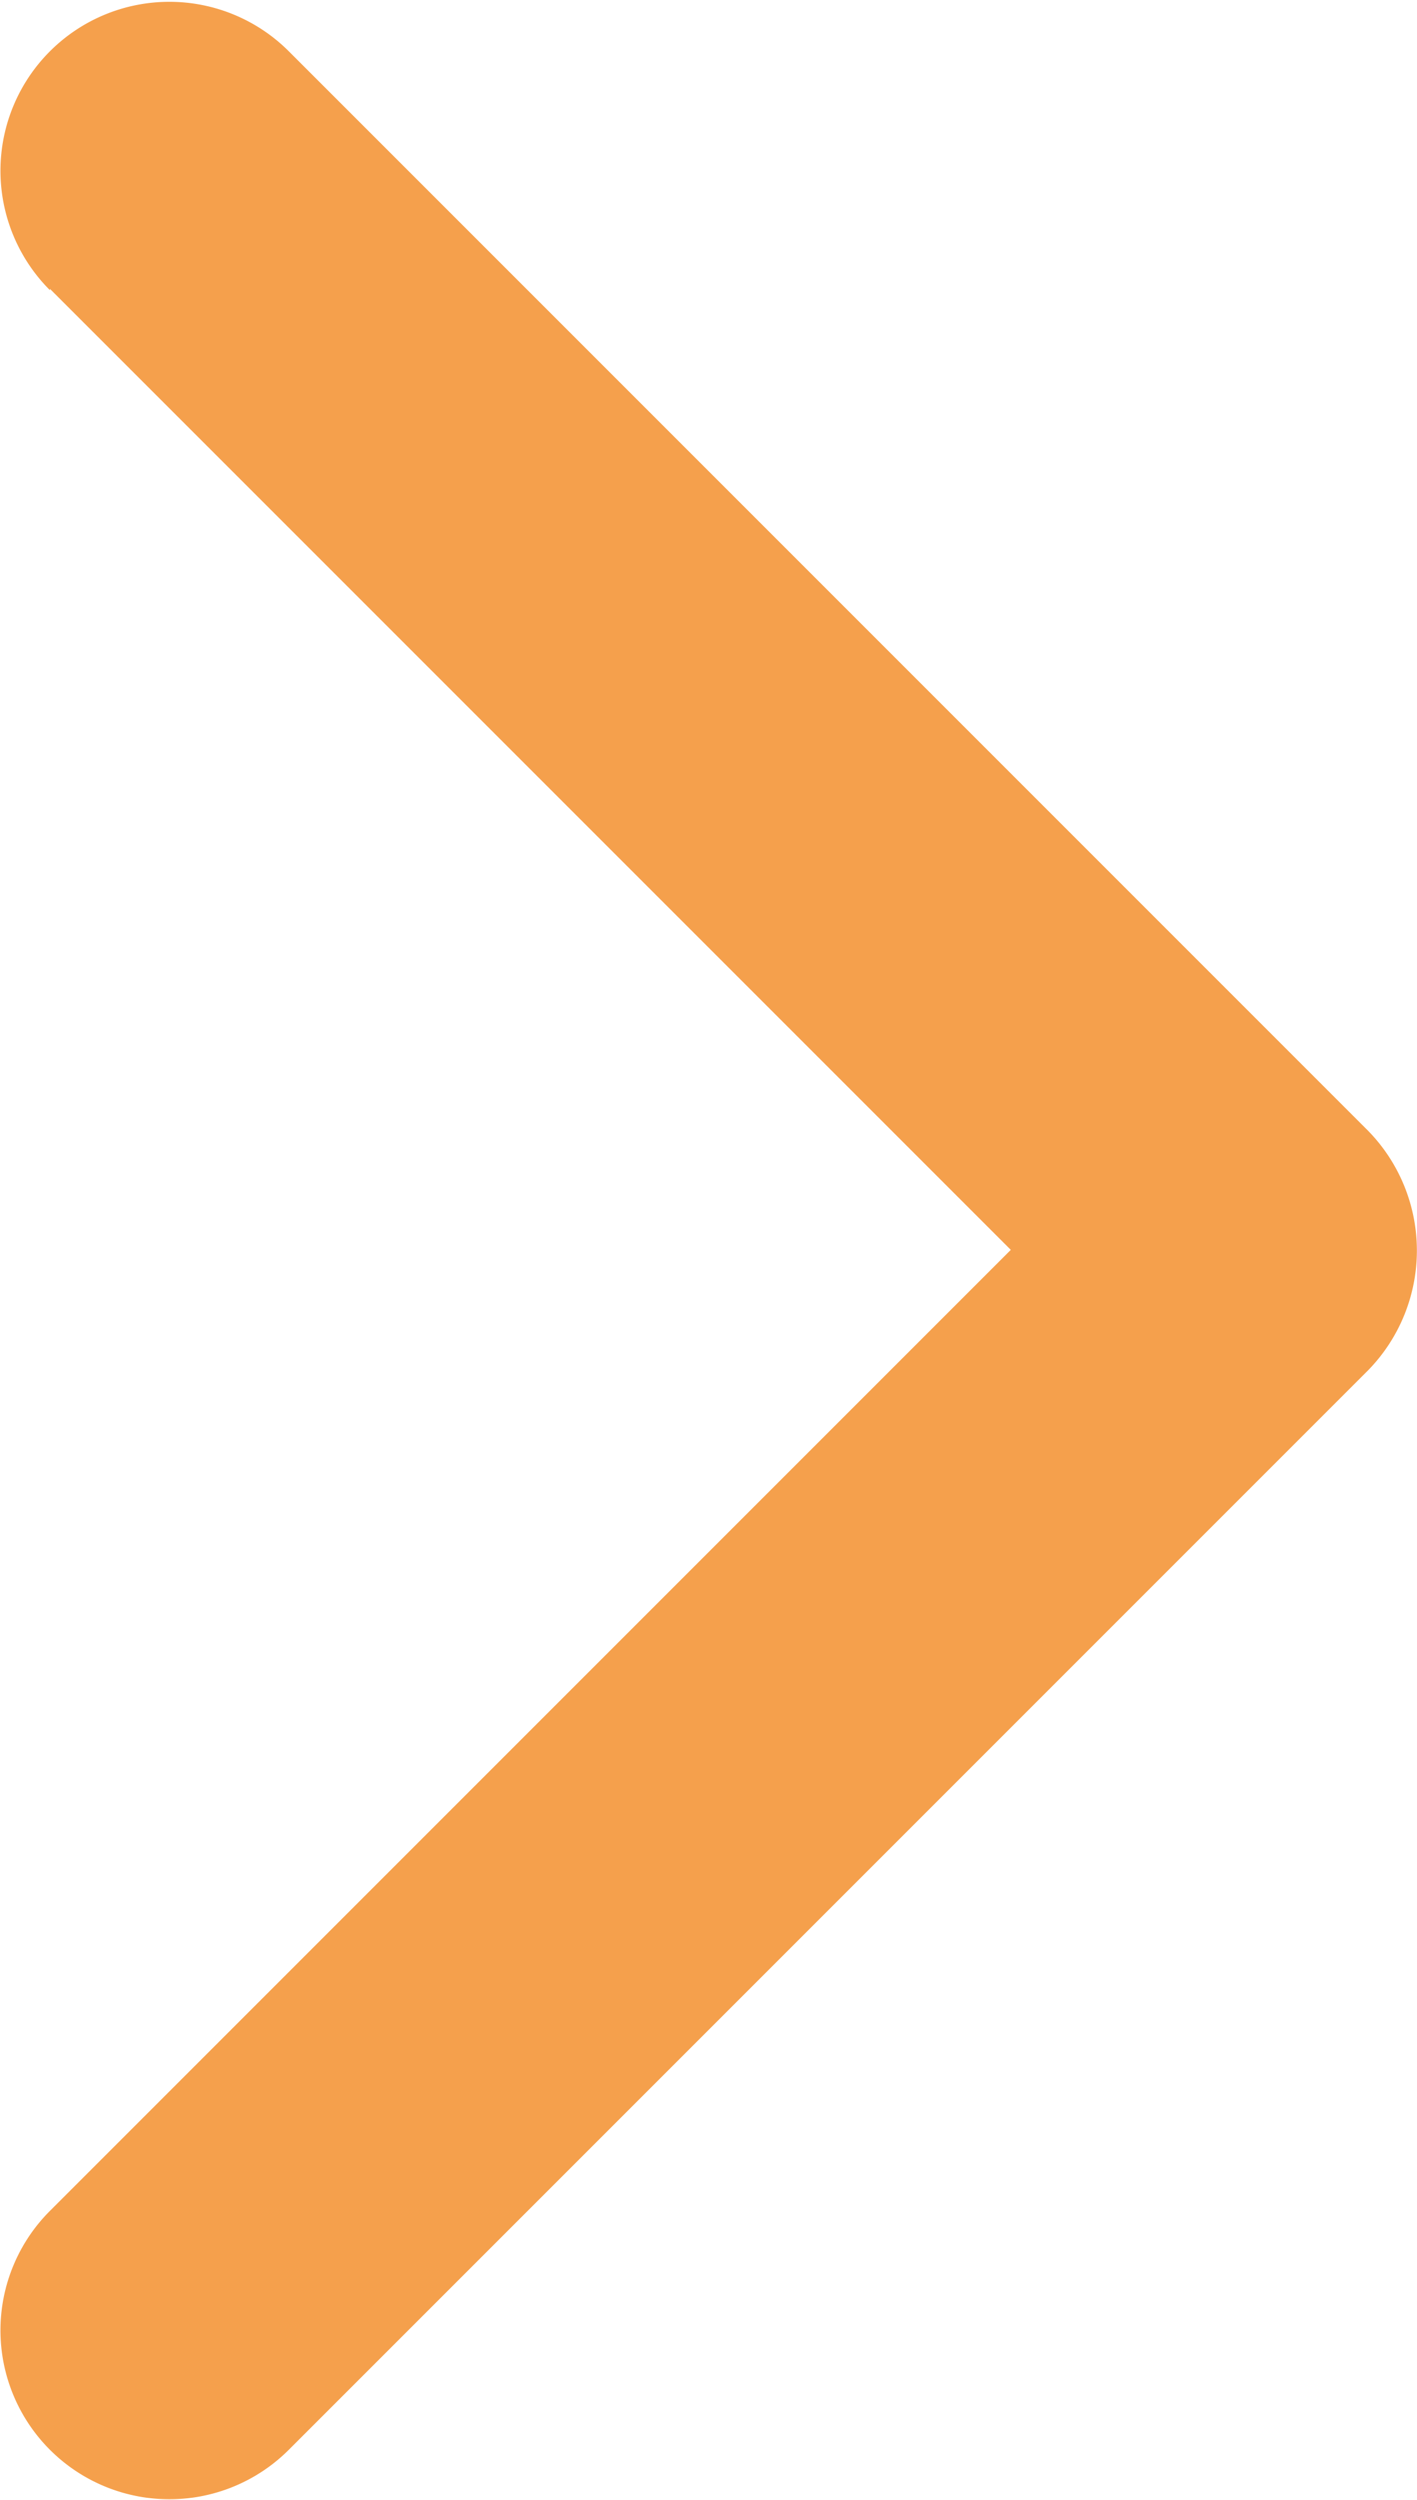 <svg id="Layer_1" data-name="Layer 1" xmlns="http://www.w3.org/2000/svg" viewBox="0 0 10.5 18.52"><defs><style>.cls-1{fill:#f5a04c;}</style></defs><title>pilhøjre</title><path class="cls-1" d="M44.8,35.31l8,8V41.55l-8,8a1.25,1.25,0,0,0,1.77,1.77l8-8a1.27,1.27,0,0,0,0-1.77l-8-8a1.25,1.25,0,0,0-1.77,1.77h0Z" transform="translate(-44.43 -33.17)"/></svg>